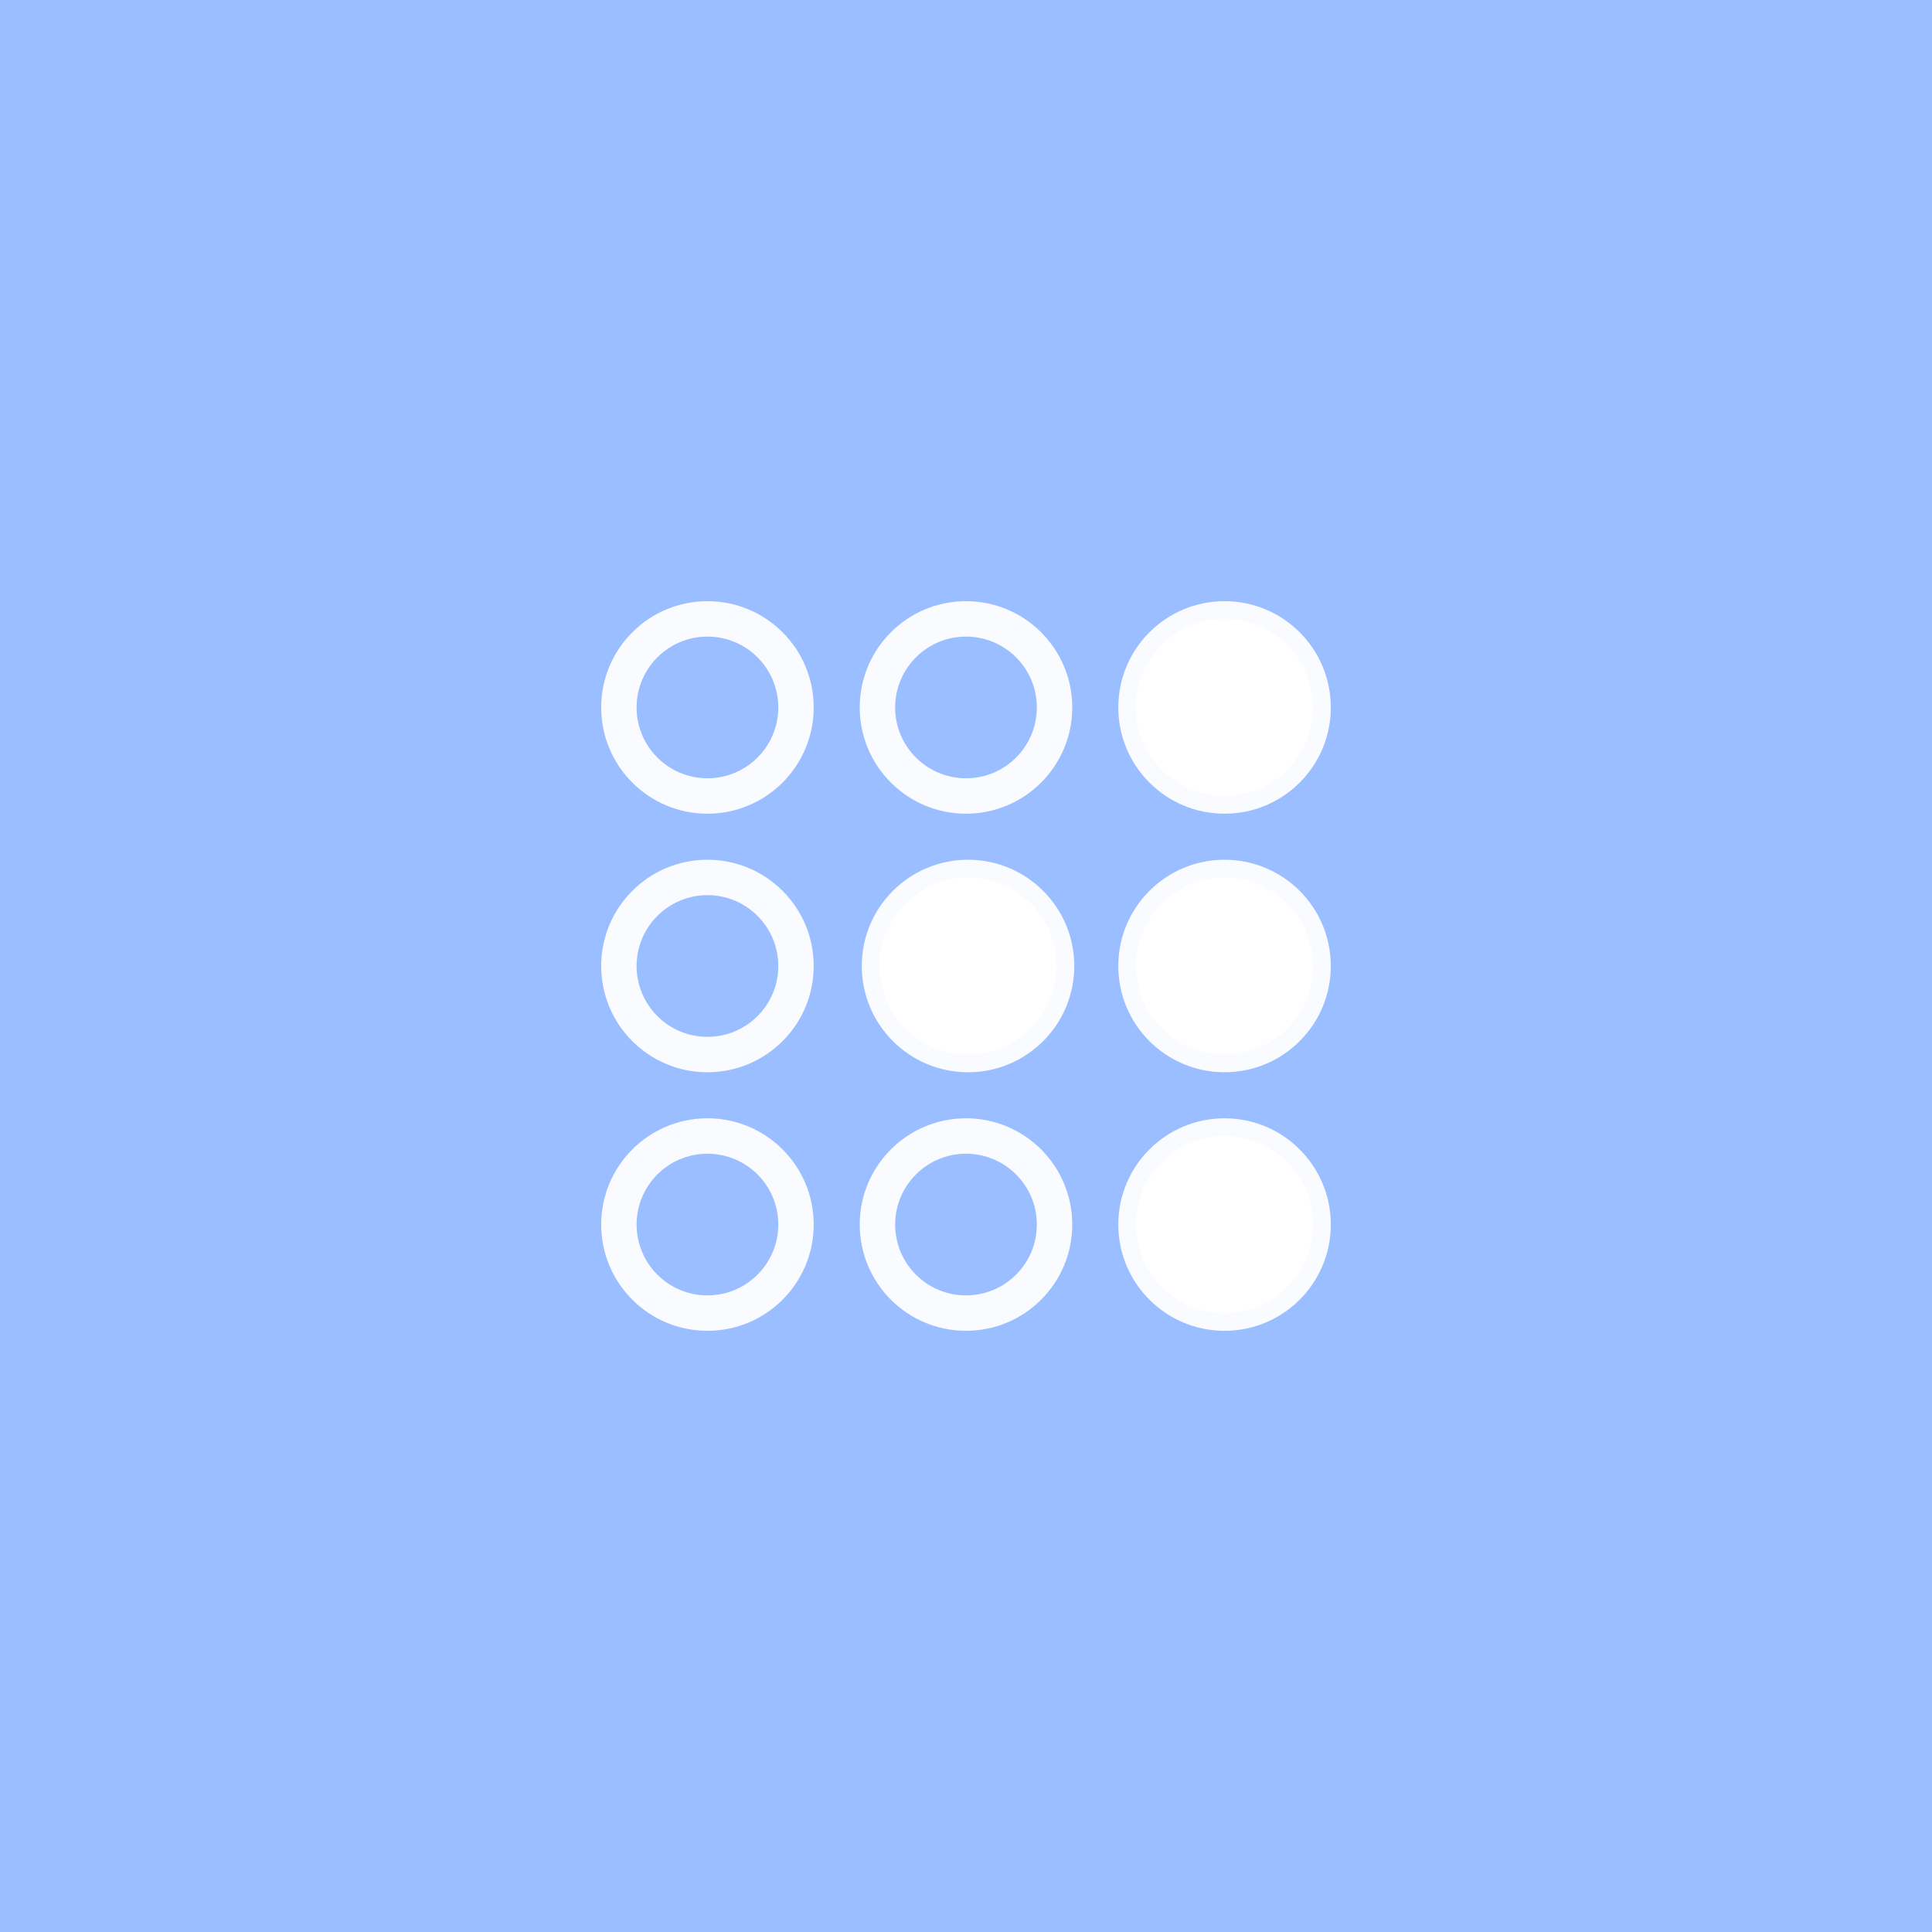 <svg xmlns="http://www.w3.org/2000/svg" width="192" height="192">
  <rect width="100%" height="100%" style="fill:#9abeff;fill-rule:evenodd;stroke:none;fill-opacity:1" />
  <circle cx="96.202" cy="-96" r="8.8"
    style="opacity:1;fill:#fff;fill-opacity:1;stroke:#fff;stroke-width:3.52;stroke-linecap:butt;stroke-linejoin:round;stroke-miterlimit:3.3;stroke-dasharray:none;stroke-dashoffset:0;stroke-opacity:.941;paint-order:stroke markers fill"
    transform="scale(1 -1)" />
  <circle cx="121.695" cy="96" r="8.8"
    style="opacity:1;fill:#fff;fill-opacity:1;stroke:#fff;stroke-width:3.52;stroke-linecap:butt;stroke-linejoin:round;stroke-miterlimit:3.3;stroke-dasharray:none;stroke-dashoffset:0;stroke-opacity:.941;paint-order:stroke markers fill" />
  <circle cx="70.305" cy="-96" r="8.8"
    style="opacity:1;fill:none;fill-opacity:1;stroke:#fff;stroke-width:3.52;stroke-linecap:butt;stroke-linejoin:round;stroke-miterlimit:3.3;stroke-dasharray:none;stroke-dashoffset:0;stroke-opacity:.941;paint-order:stroke markers fill"
    transform="scale(1 -1)" />
  <circle cx="96" cy="-70.305" r="8.8"
    style="opacity:1;fill:none;fill-opacity:1;stroke:#fff;stroke-width:3.52;stroke-linecap:butt;stroke-linejoin:round;stroke-miterlimit:3.3;stroke-dasharray:none;stroke-dashoffset:0;stroke-opacity:.941;paint-order:stroke markers fill"
    transform="scale(1 -1)" />
  <circle cx="121.695" cy="70.305" r="8.8"
    style="opacity:1;fill:#fff;fill-opacity:1;stroke:#fff;stroke-width:3.52;stroke-linecap:butt;stroke-linejoin:round;stroke-miterlimit:3.3;stroke-dasharray:none;stroke-dashoffset:0;stroke-opacity:.941;paint-order:stroke markers fill" />
  <circle cx="70.305" cy="-70.305" r="8.8"
    style="opacity:1;fill:none;fill-opacity:1;stroke:#fff;stroke-width:3.52;stroke-linecap:butt;stroke-linejoin:round;stroke-miterlimit:3.3;stroke-dasharray:none;stroke-dashoffset:0;stroke-opacity:.941;paint-order:stroke markers fill"
    transform="scale(1 -1)" />
  <circle cx="96" cy="-121.695" r="8.8"
    style="opacity:1;fill:none;fill-opacity:1;stroke:#fff;stroke-width:3.52;stroke-linecap:butt;stroke-linejoin:round;stroke-miterlimit:3.3;stroke-dasharray:none;stroke-dashoffset:0;stroke-opacity:.941;paint-order:stroke markers fill"
    transform="scale(1 -1)" />
  <circle cx="121.695" cy="121.695" r="8.8"
    style="opacity:1;fill:#fff;fill-opacity:1;stroke:#fff;stroke-width:3.52;stroke-linecap:butt;stroke-linejoin:round;stroke-miterlimit:3.3;stroke-dasharray:none;stroke-dashoffset:0;stroke-opacity:.941;paint-order:stroke markers fill" />
  <circle cx="70.305" cy="-121.695" r="8.8"
    style="opacity:1;fill:none;fill-opacity:1;stroke:#fff;stroke-width:3.52;stroke-linecap:butt;stroke-linejoin:round;stroke-miterlimit:3.3;stroke-dasharray:none;stroke-dashoffset:0;stroke-opacity:.941;paint-order:stroke markers fill"
    transform="scale(1 -1)" />
</svg>

